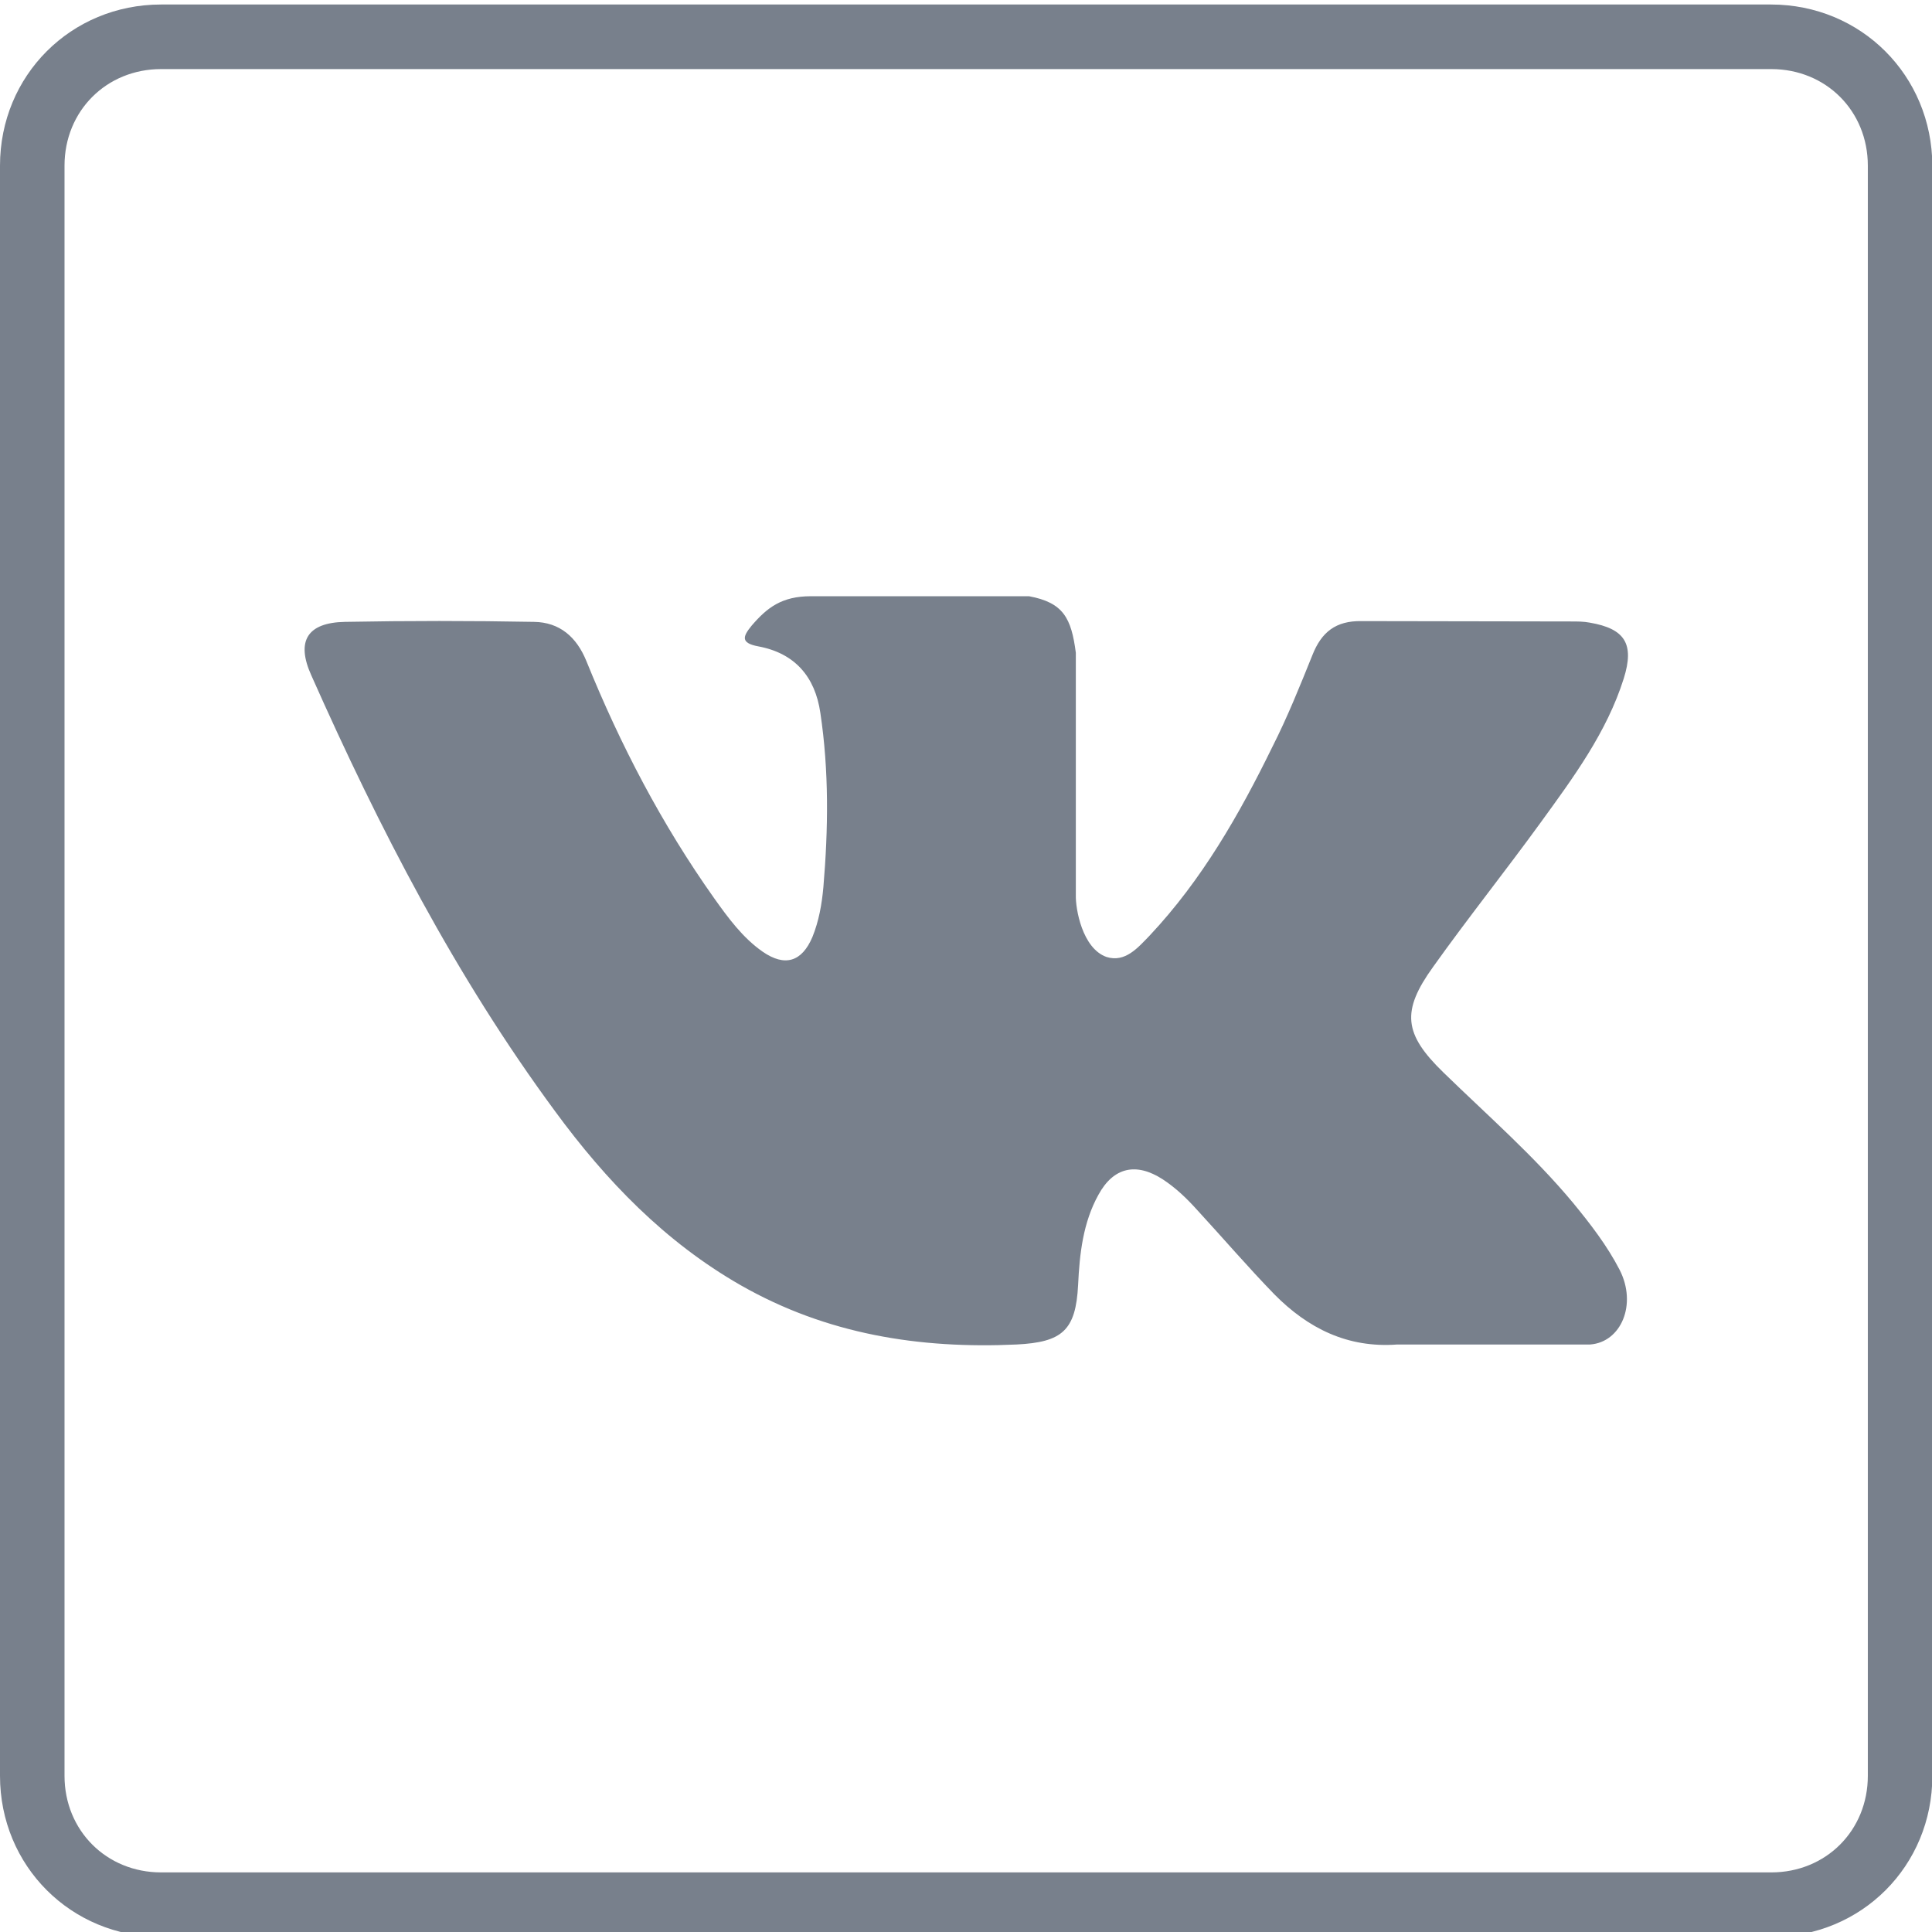 <svg width="33" height="33" viewBox="0 0 33 33" fill="none" xmlns="http://www.w3.org/2000/svg">
<g clip-path="url(#clip0)">
<path d="M30.248 0.077H2.752C1.212 0.077 0 1.289 0 2.83V30.332C0 31.872 1.212 33.084 2.752 33.084H15.404H22.004H30.254C31.795 33.084 33.006 31.872 33.006 30.332V2.83C33 1.289 31.788 0.077 30.248 0.077ZM2.752 31.982C1.818 31.982 1.102 31.266 1.102 30.332V2.83C1.102 1.895 1.818 1.18 2.752 1.18H30.254C31.189 1.18 31.904 1.895 31.904 2.83V30.332C31.904 31.266 31.189 31.982 30.254 31.982H2.752Z" fill="#78808C"/>
<path d="M9.481 18.981C10.351 20.167 11.357 21.212 12.652 21.953C14.122 22.791 15.701 23.042 17.364 22.965C18.144 22.926 18.376 22.726 18.415 21.946C18.44 21.418 18.498 20.883 18.763 20.406C19.02 19.935 19.407 19.852 19.858 20.142C20.084 20.29 20.271 20.47 20.451 20.67C20.89 21.147 21.315 21.643 21.766 22.107C22.34 22.688 23.017 23.029 23.867 22.965H27.161C27.689 22.926 27.967 22.281 27.664 21.689C27.451 21.276 27.167 20.909 26.871 20.548C26.201 19.742 25.408 19.052 24.654 18.318C23.977 17.66 23.932 17.273 24.48 16.513C25.073 15.681 25.711 14.882 26.31 14.057C26.871 13.284 27.445 12.51 27.735 11.589C27.921 10.996 27.754 10.738 27.154 10.635C27.051 10.615 26.942 10.615 26.839 10.615L23.255 10.609C22.817 10.602 22.572 10.796 22.417 11.189C22.204 11.718 21.992 12.246 21.734 12.755C21.167 13.915 20.529 15.03 19.639 15.978C19.439 16.184 19.22 16.448 18.898 16.345C18.485 16.197 18.369 15.52 18.376 15.288V11.15C18.299 10.557 18.163 10.293 17.577 10.184H13.851C13.355 10.184 13.104 10.377 12.839 10.686C12.691 10.867 12.64 10.983 12.955 11.041C13.574 11.157 13.922 11.556 14.012 12.175C14.161 13.168 14.148 14.16 14.064 15.153C14.038 15.443 13.987 15.733 13.877 16.004C13.697 16.429 13.407 16.519 13.026 16.255C12.685 16.017 12.44 15.681 12.201 15.346C11.305 14.083 10.596 12.723 10.016 11.292C9.849 10.88 9.559 10.628 9.12 10.622C8.044 10.602 6.968 10.602 5.891 10.622C5.247 10.635 5.053 10.951 5.318 11.537C6.478 14.148 7.78 16.674 9.481 18.981Z" fill="#78808C"/>
</g>
<defs>
<clipPath id="clip0">
<rect width="33" height="33" fill="white"/>
</clipPath>
</defs>
</svg>
